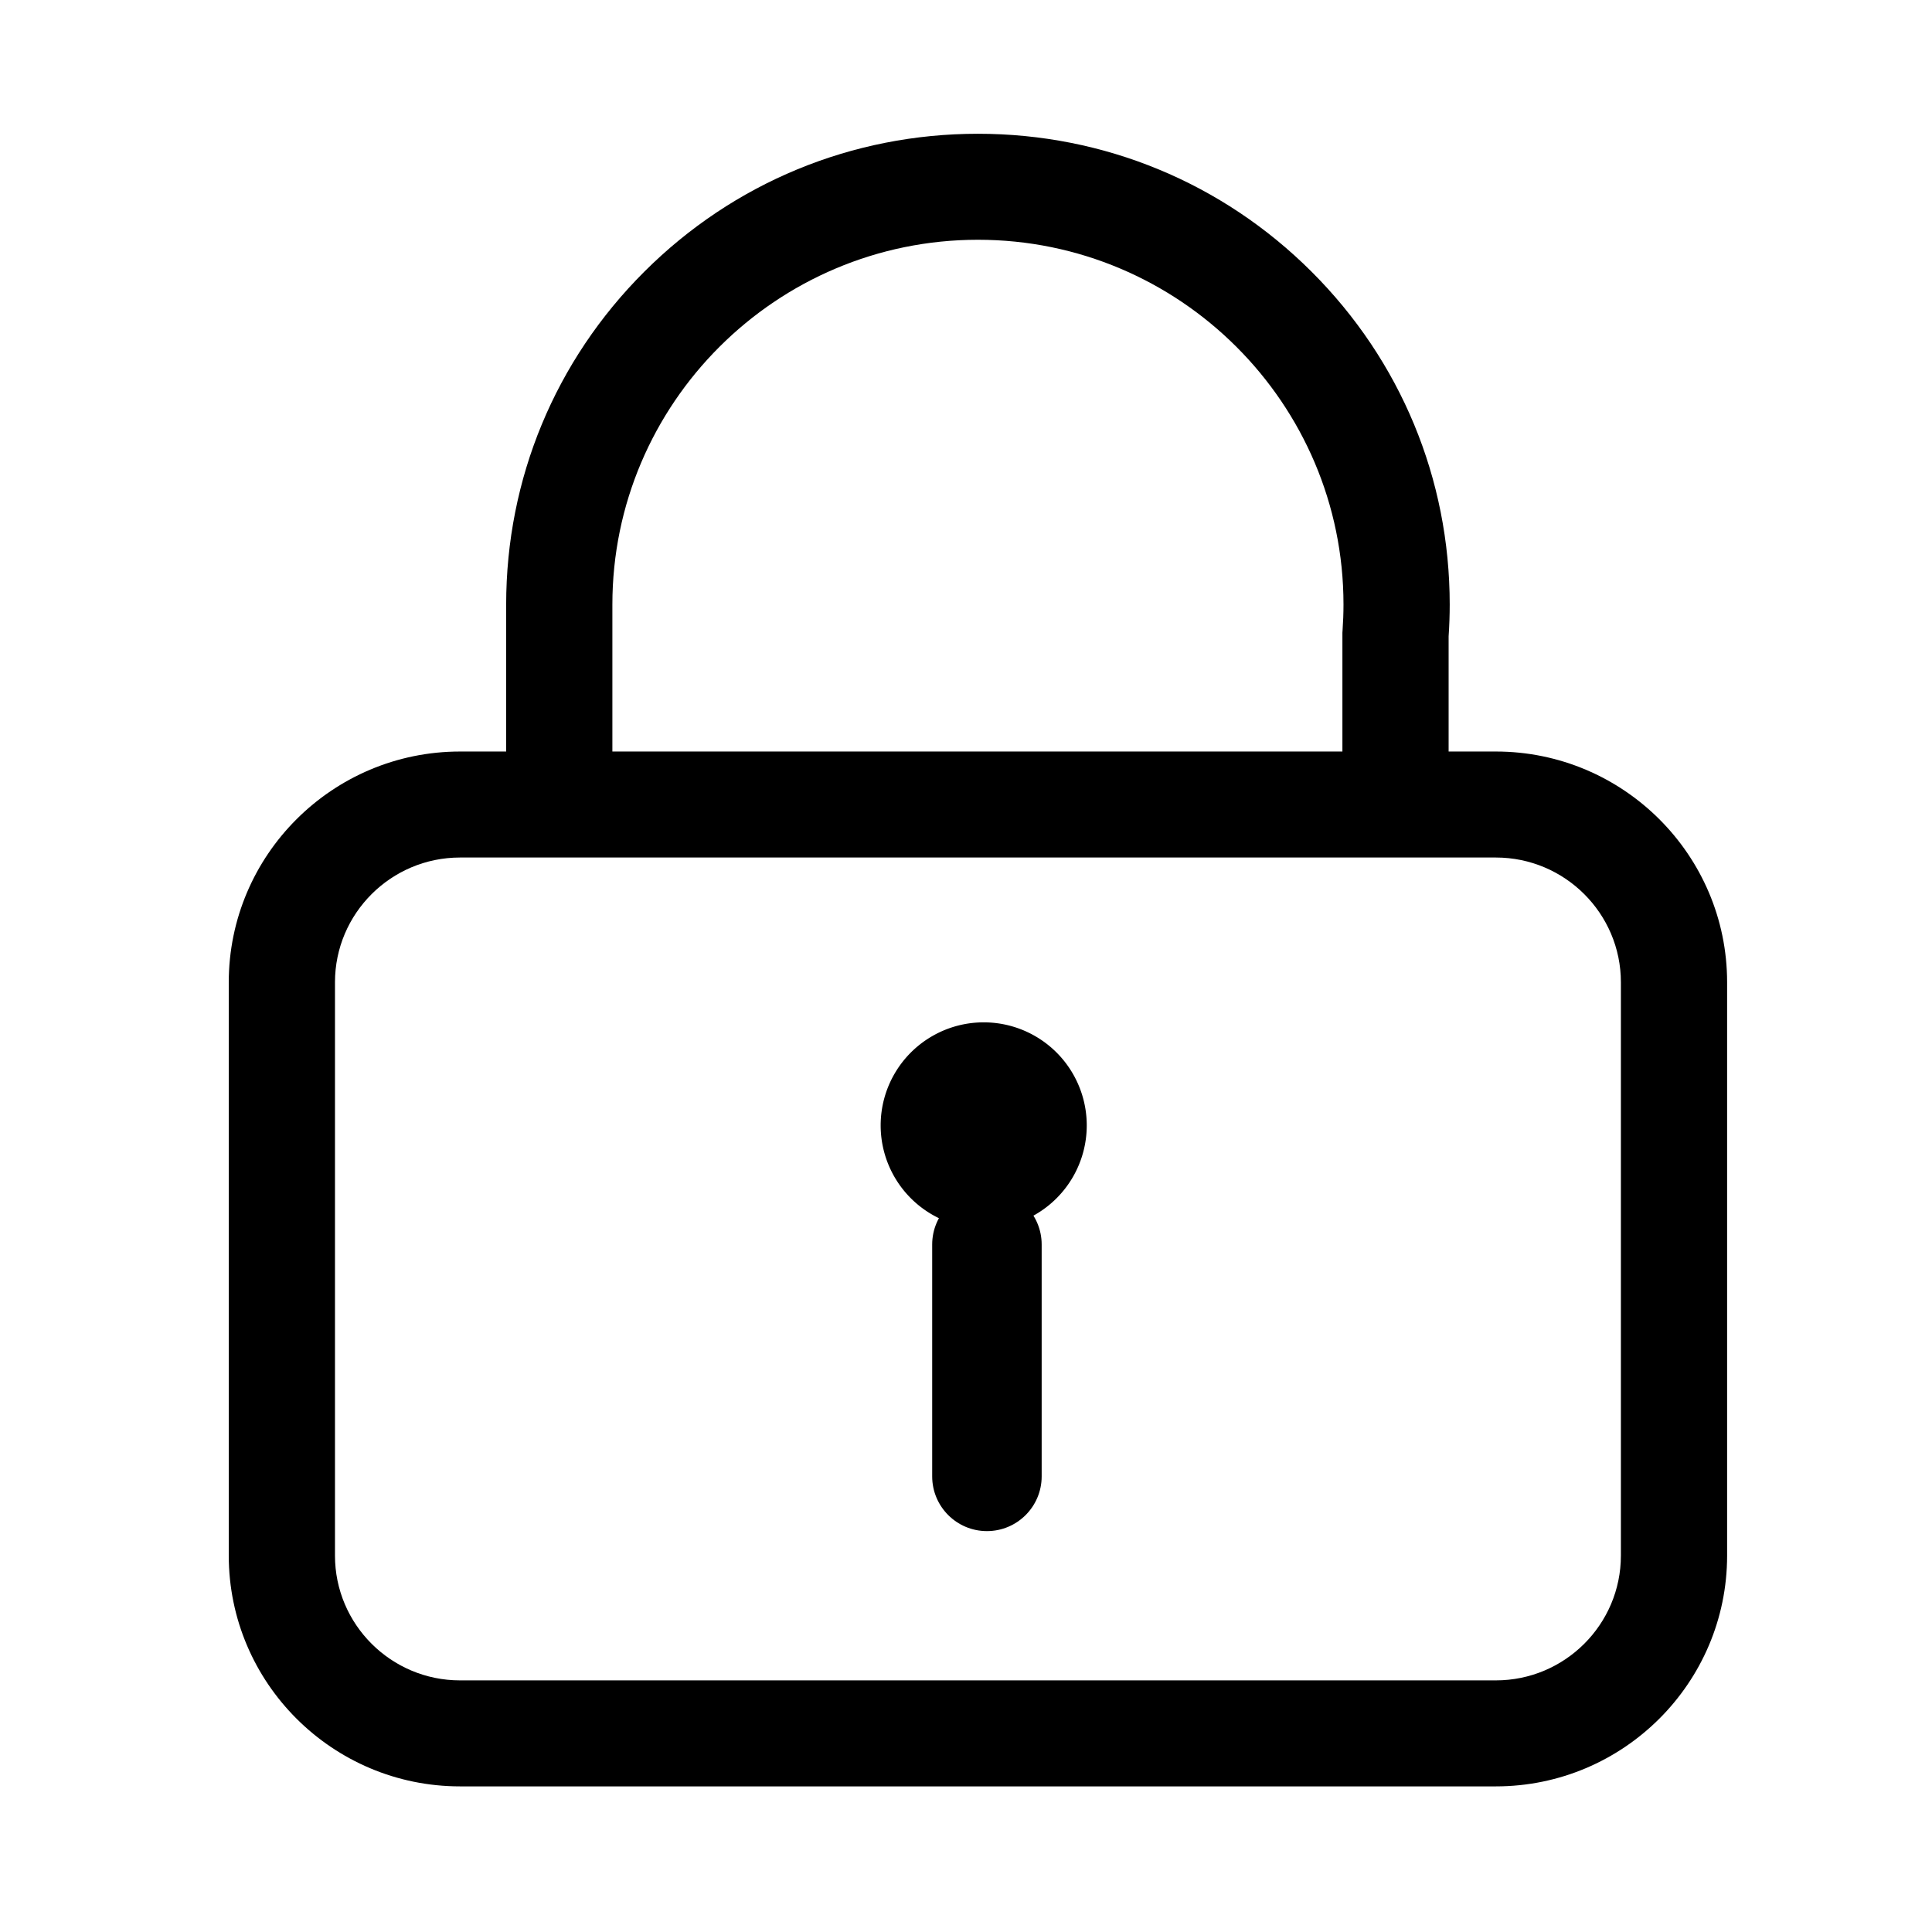 <?xml version="1.0" standalone="no"?><!DOCTYPE svg PUBLIC "-//W3C//DTD SVG 1.1//EN" "http://www.w3.org/Graphics/SVG/1.1/DTD/svg11.dtd"><svg t="1502355224366" class="icon" style="" viewBox="0 0 1024 1024" version="1.1" xmlns="http://www.w3.org/2000/svg" p-id="2545" xmlns:xlink="http://www.w3.org/1999/xlink"><defs><style type="text/css"></style></defs><path d="M792.829 398.324l-25.03 0 0-61.026c0.386-5.695 0.58-11.373 0.58-16.885 0-66.647-26.01-129.305-73.24-176.433C647.912 96.853 585.114 70.9 518.329 70.9c-66.792 0-129.59 25.953-176.814 73.081-47.226 47.128-73.237 109.786-73.237 176.433l0 77.911-24.455 0c-67.586 0-122.575 54.865-122.575 122.315l0 303.867c0 67.447 54.989 122.312 122.575 122.312L792.83 946.819c67.589 0 122.575-54.865 122.575-122.312L915.405 520.633C915.404 453.19 860.418 398.324 792.829 398.324zM324.572 320.414c0-106.605 86.916-193.335 193.755-193.335 106.835 0 193.75 86.73 193.75 193.335 0 4.518-0.173 9.213-0.507 13.93l-0.069 0.992 0 62.989L324.572 398.325 324.572 320.414zM859.109 824.506l-0.005 0c0 36.466-29.729 66.13-66.274 66.13L243.823 890.636c-36.546 0-66.277-29.663-66.277-66.13L177.546 520.634c0-36.466 29.731-66.13 66.277-66.13l24.45 0 499.525 0 25.03 0c36.546 0 66.28 29.662 66.28 66.13l0 303.872L859.109 824.506z" p-id="2546"></path><path d="M521.385 596.48m-54.615 0a10.667 10.667 0 1 0 109.23 0 10.667 10.667 0 1 0-109.23 0Z" p-id="2547"></path><path d="M552.105 782.505c0 16.026-12.989 29.015-29.015 29.015l0 0c-16.026 0-29.015-12.989-29.015-29.015l0-122.88c0-16.026 12.989-29.015 29.015-29.015l0 0c16.026 0 29.015 12.989 29.015 29.015L552.105 782.505z" p-id="2548"></path></svg>